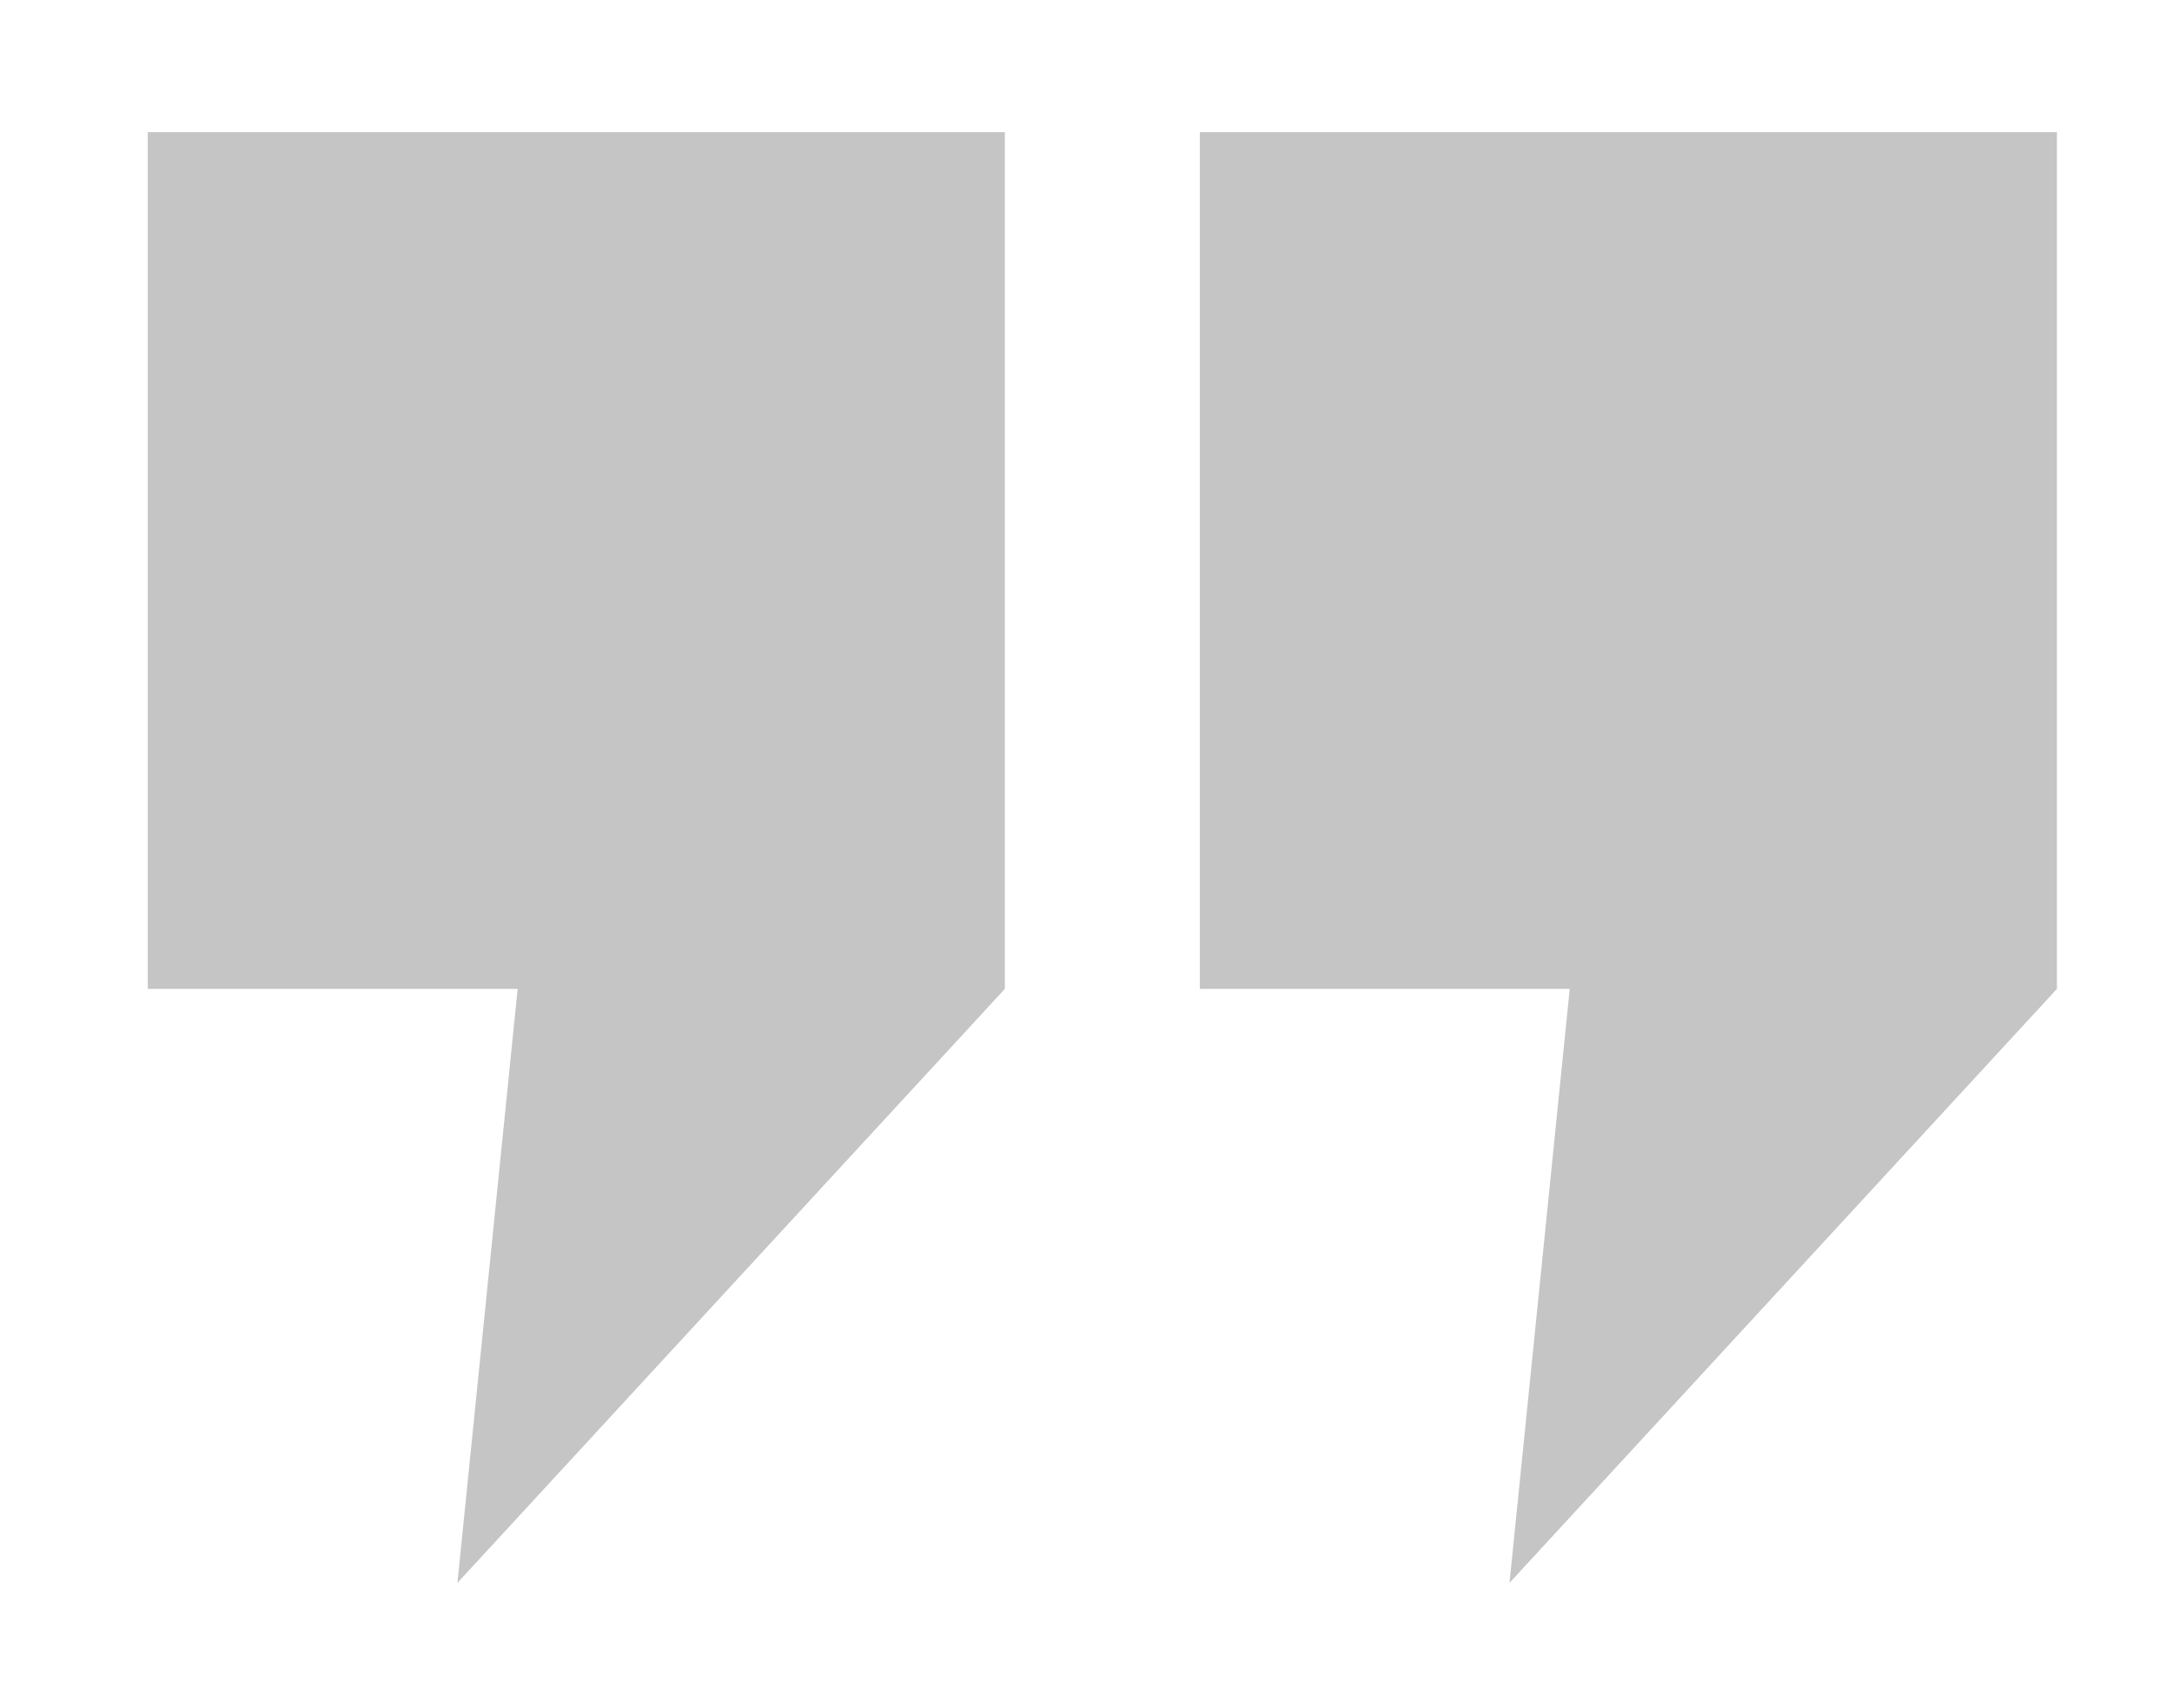 <svg id="레이어_1" data-name="레이어 1" xmlns="http://www.w3.org/2000/svg" viewBox="0 0 97.01 76.29"><defs><style>.cls-1{fill:#c5c5c5;}</style></defs><polygon class="cls-1" points="6.6 5.9 6.6 44.17 23.12 44.17 20.43 70.7 44.88 44.17 44.88 5.9 6.6 5.9"/><polygon class="cls-1" points="53.59 5.9 53.59 44.17 70.11 44.17 67.42 70.7 91.87 44.17 91.87 5.9 53.59 5.9"/></svg>